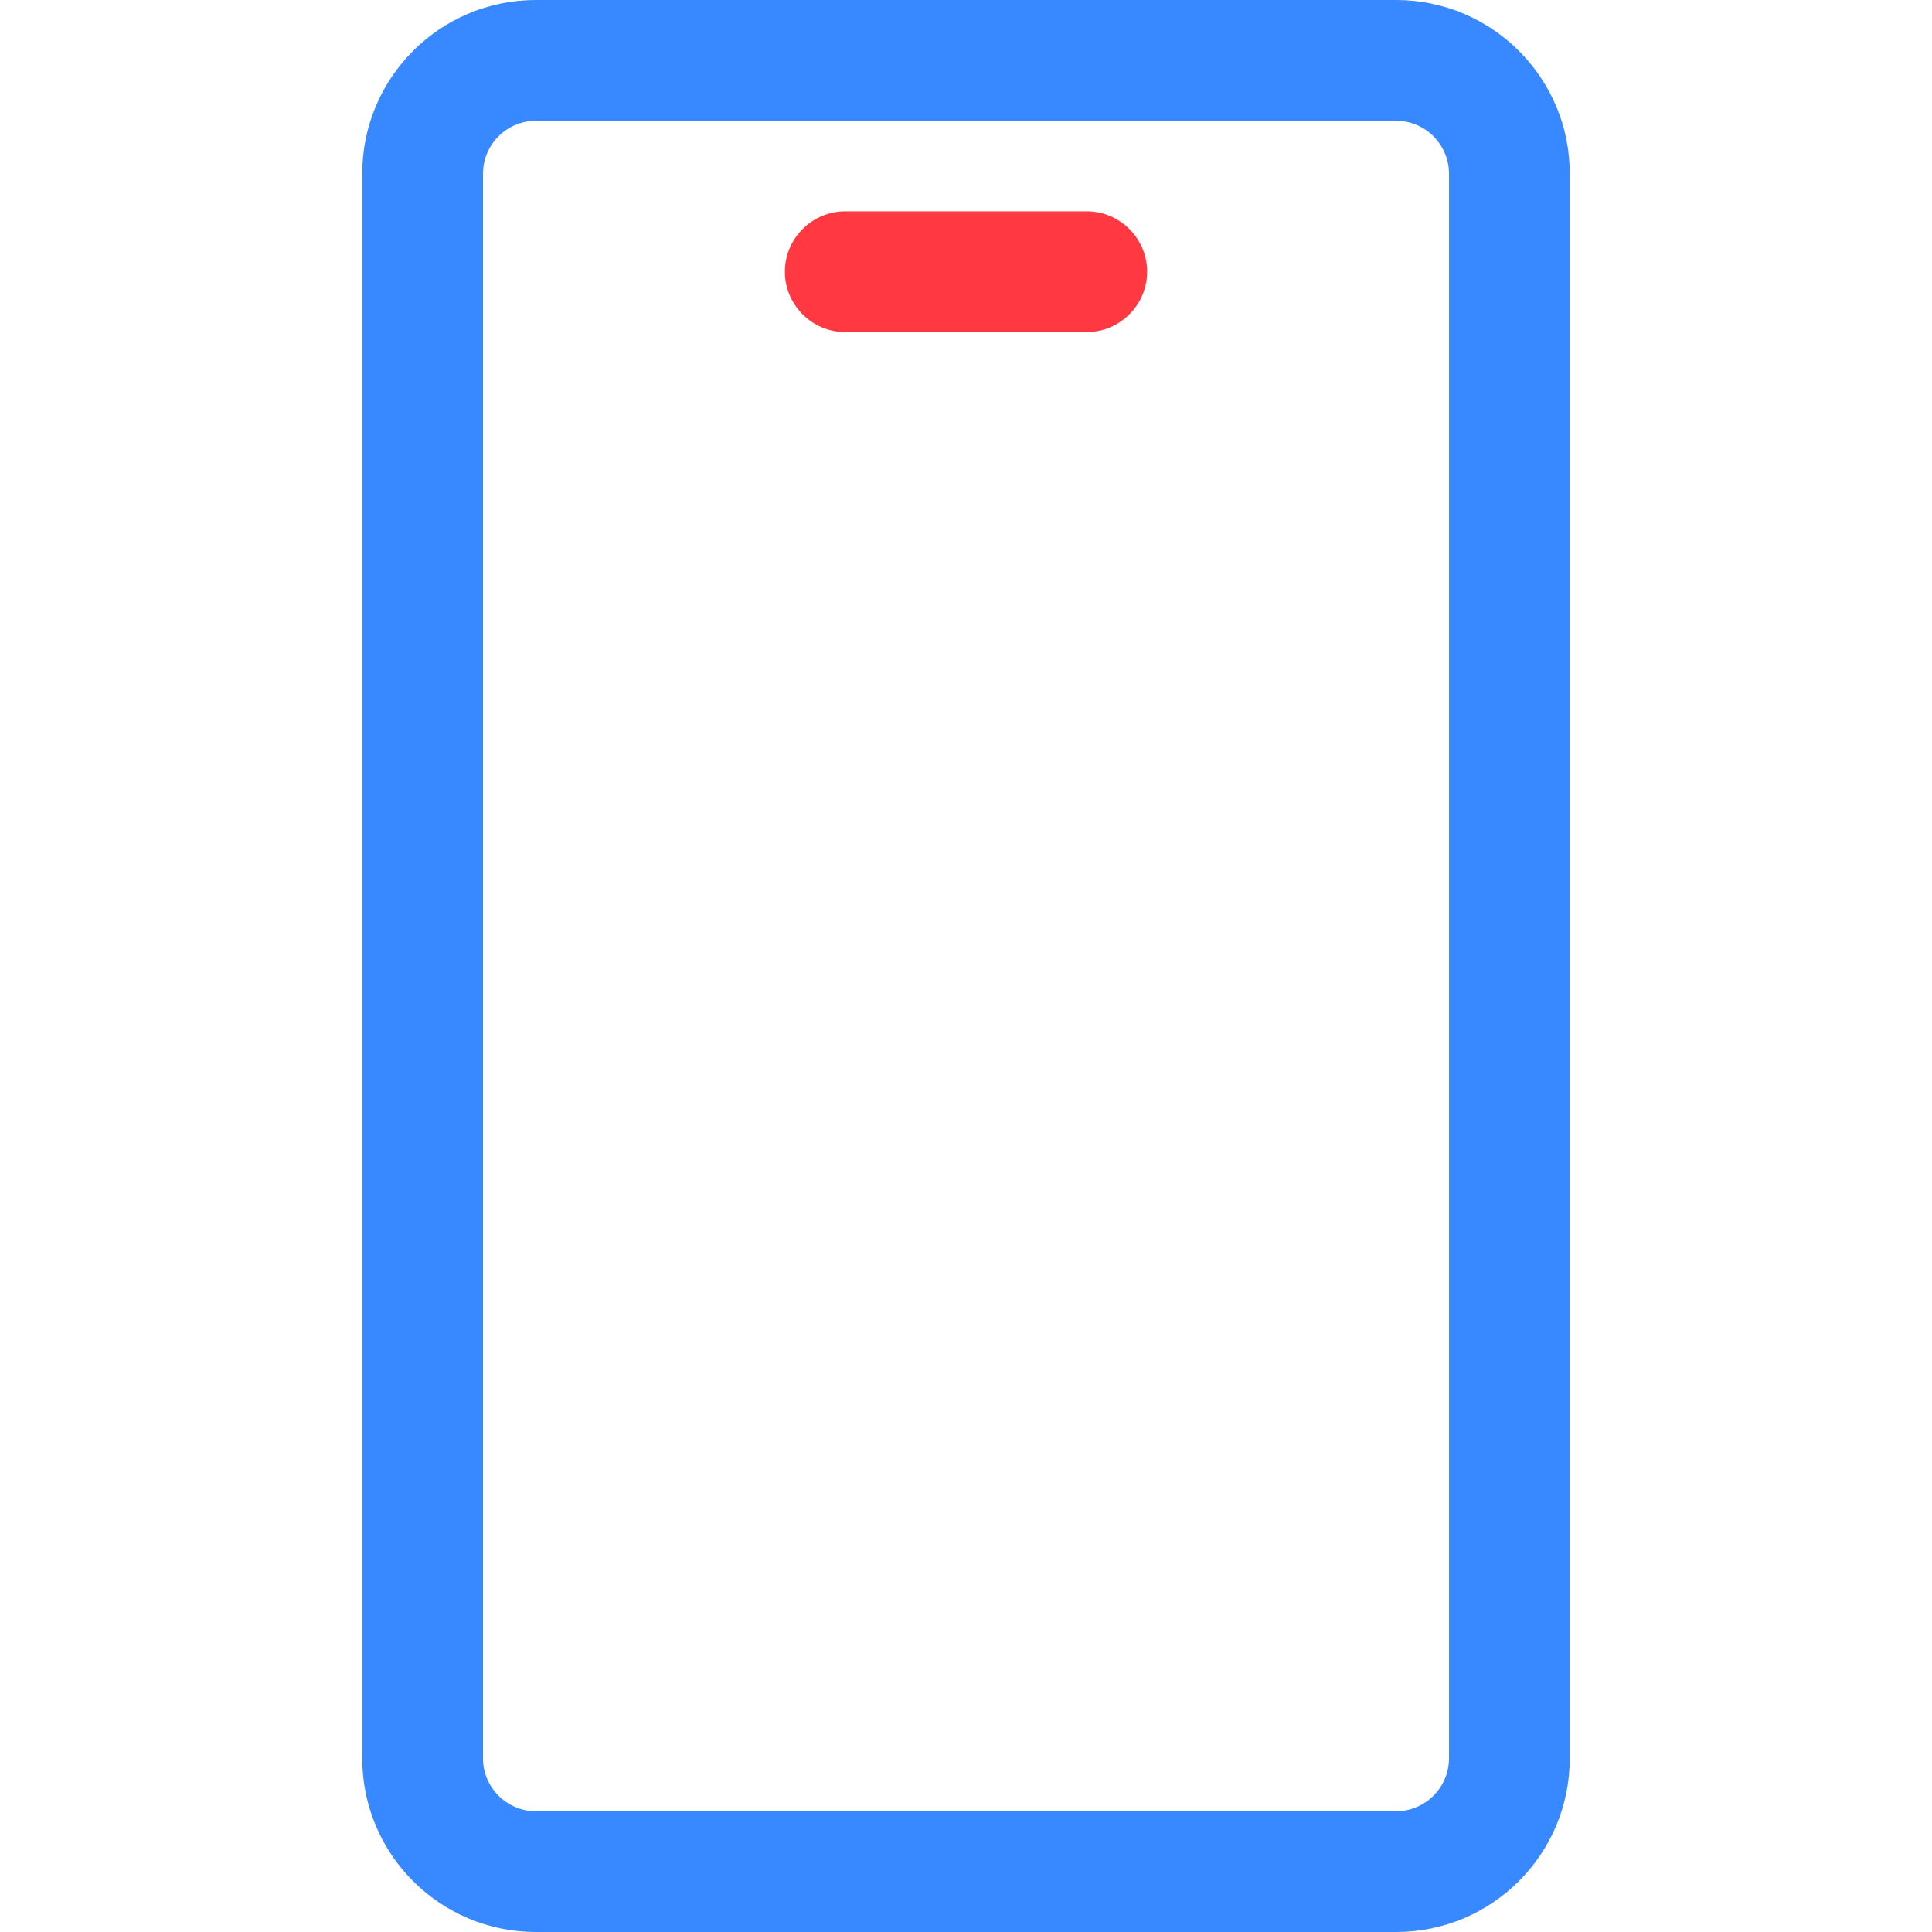 <?xml version="1.0" encoding="utf-8"?>
<!-- Generator: Adobe Illustrator 23.0.0, SVG Export Plug-In . SVG Version: 6.00 Build 0)  -->
<svg version="1.1" id="Layer_1" xmlns="http://www.w3.org/2000/svg" xmlns:xlink="http://www.w3.org/1999/xlink" x="0px" y="0px"
	 viewBox="0 0 512 512" style="enable-background:new 0 0 512 512;" xml:space="preserve">
<style type="text/css">
	.st0{fill:#3888FF;}
	.st1{fill:#FF3841;}
</style>
<path class="st0" d="M370,512H142c-25.4,0-46-20.6-46-46V46c0-25.4,20.6-46,46-46h228c25.4,0,46,20.6,46,46v420
	C416,491.4,395.4,512,370,512z M142,32c-7.7,0-14,6.3-14,14v420c0,7.7,6.3,14,14,14h228c7.7,0,14-6.3,14-14V46c0-7.7-6.3-14-14-14
	H142z"/>
<path class="st1" d="M288,88h-64c-8.8,0-16-7.2-16-16s7.2-16,16-16h64c8.8,0,16,7.2,16,16S296.8,88,288,88z"/>
</svg>
